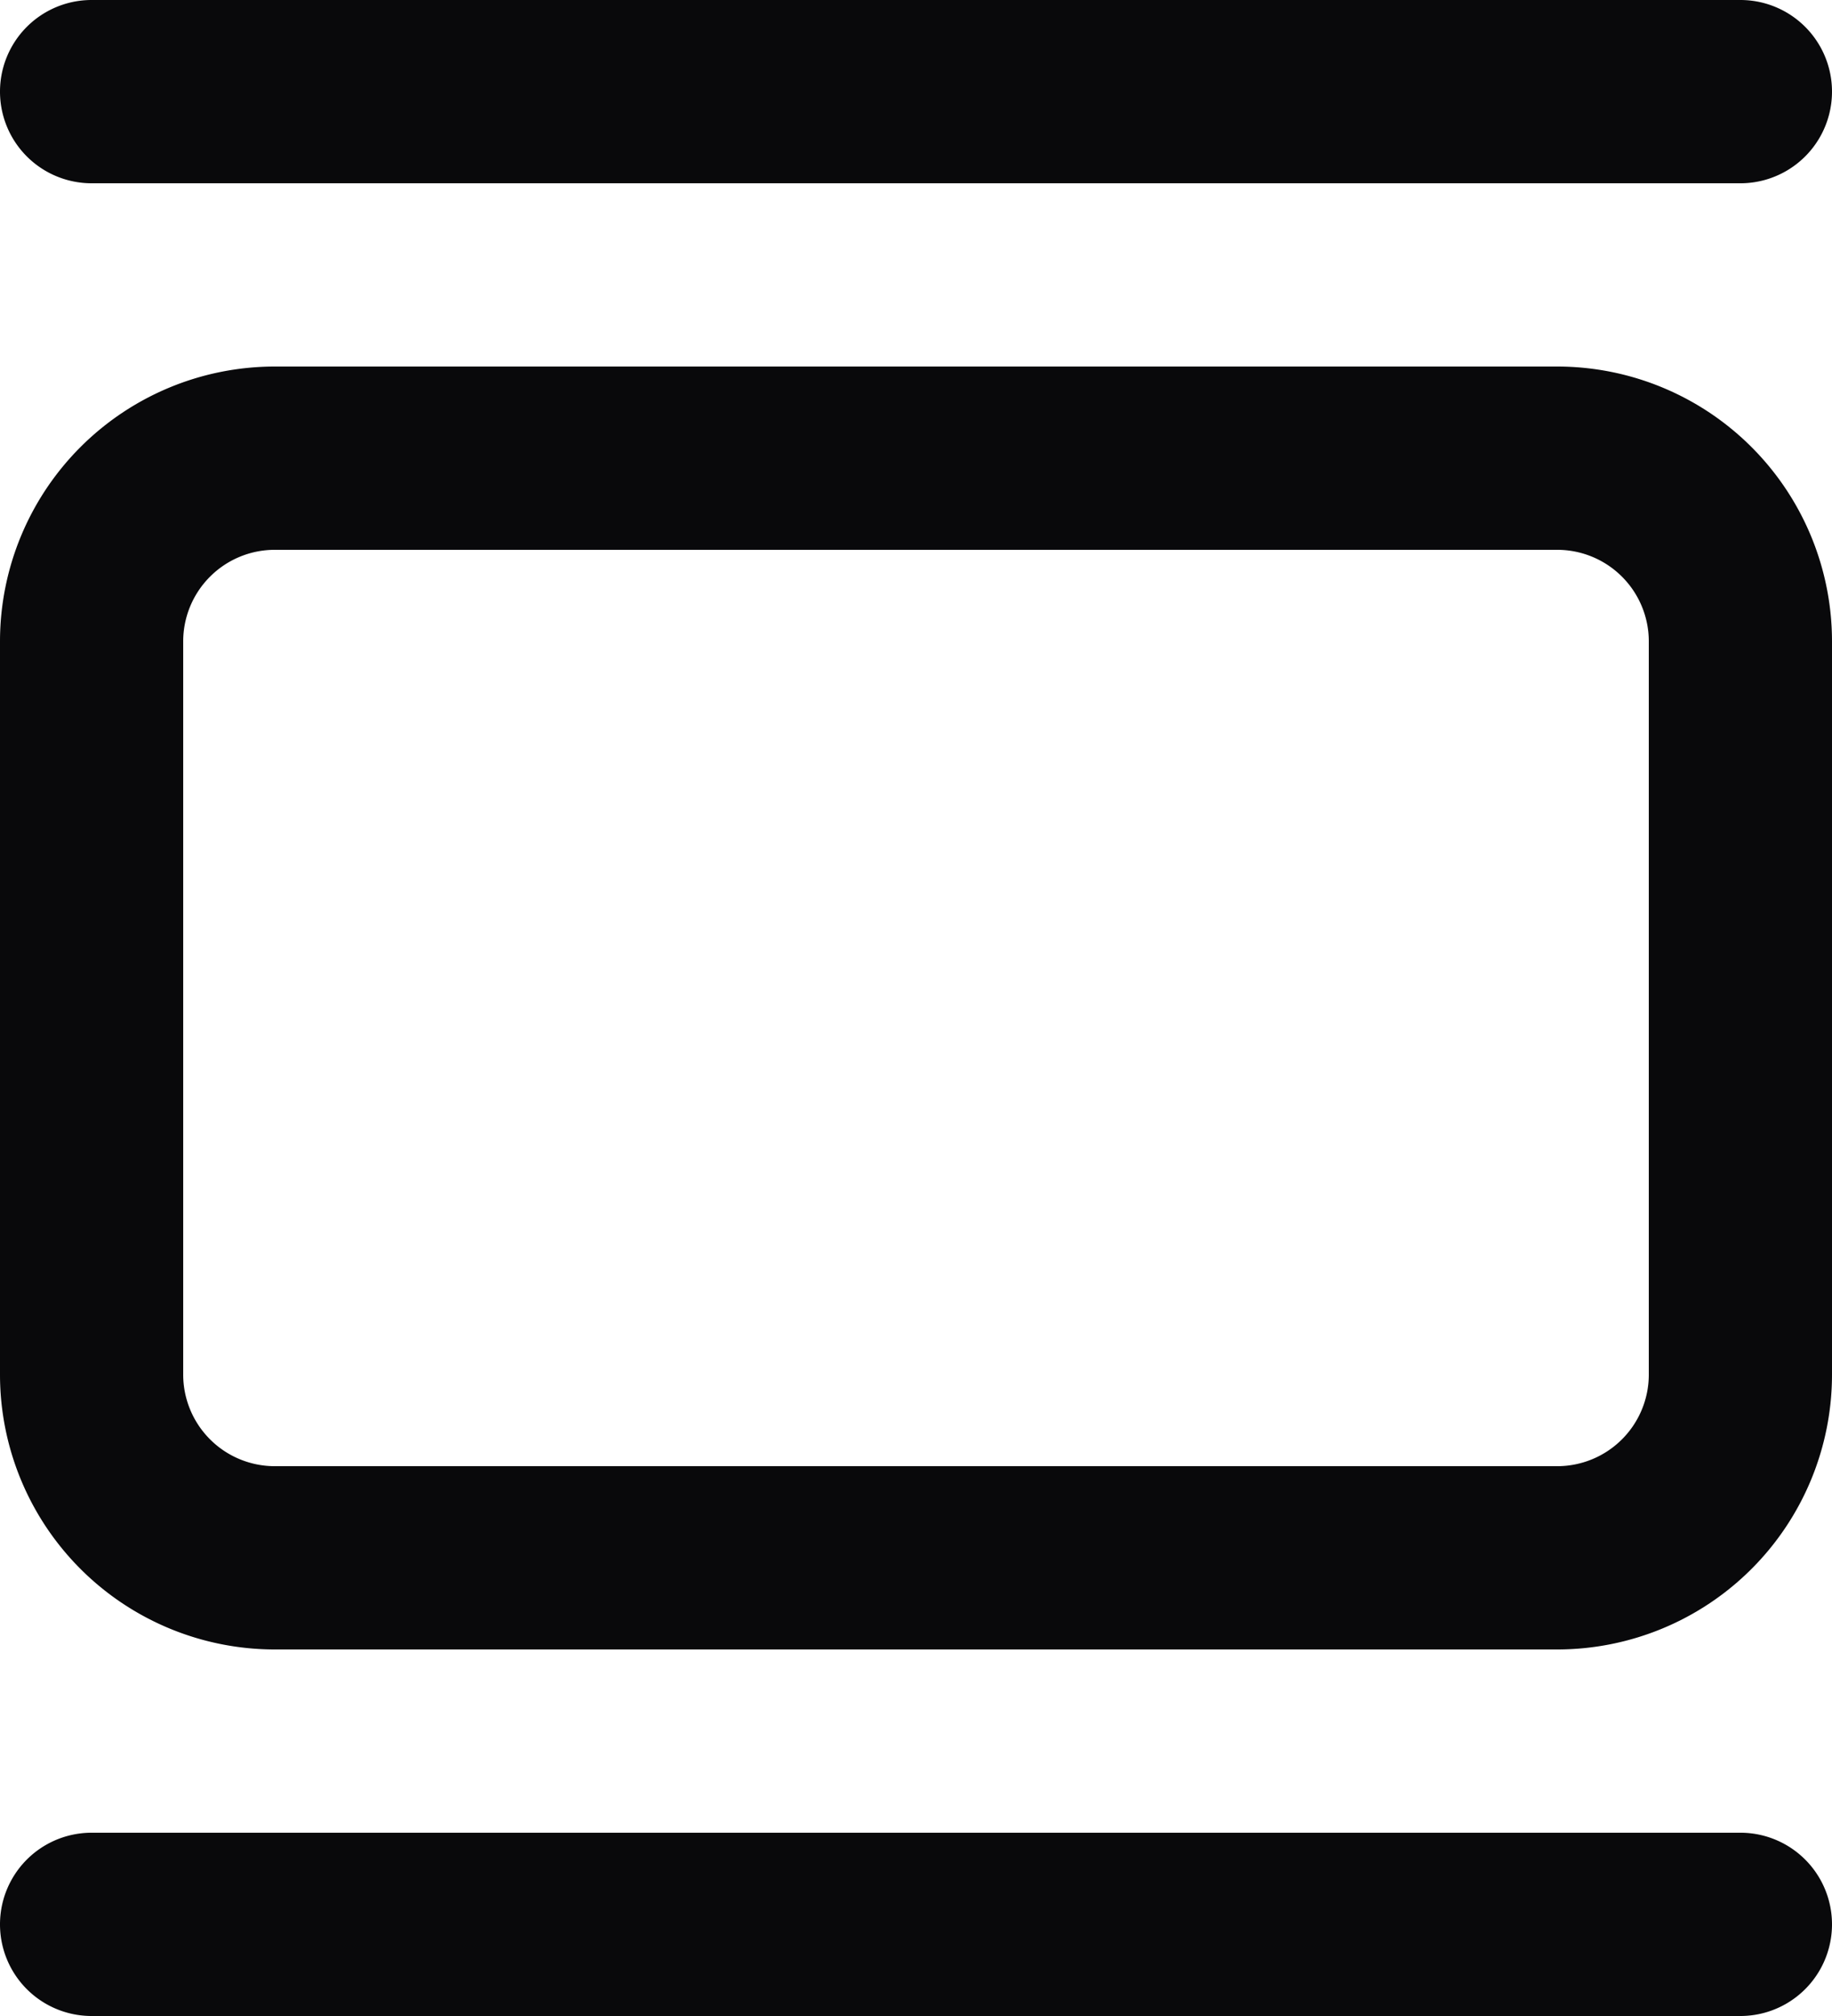 <svg id="gallery-vertical" xmlns="http://www.w3.org/2000/svg" width="20" height="22" viewBox="0 0 20 22">
  <path id="Vector" d="M1,0A1,1,0,0,0,1,2ZM19,2a1,1,0,0,0,0-2ZM1,20a1,1,0,0,0,0,2Zm18,2a1,1,0,0,0,0-2ZM1,2H19V0H1ZM3,6H17V4H3ZM17,6a1,1,0,0,1,1,1h2a3,3,0,0,0-3-3Zm1,1v8h2V7Zm0,8a1,1,0,0,1-1,1v2a3,3,0,0,0,3-3Zm-1,1H3v2H17ZM3,16a1,1,0,0,1-1-1H0a3,3,0,0,0,3,3ZM2,15V7H0v8ZM2,7A1,1,0,0,1,3,6V4A3,3,0,0,0,0,7ZM1,22H19V20H1Z" fill="#09090b"/>
</svg>
